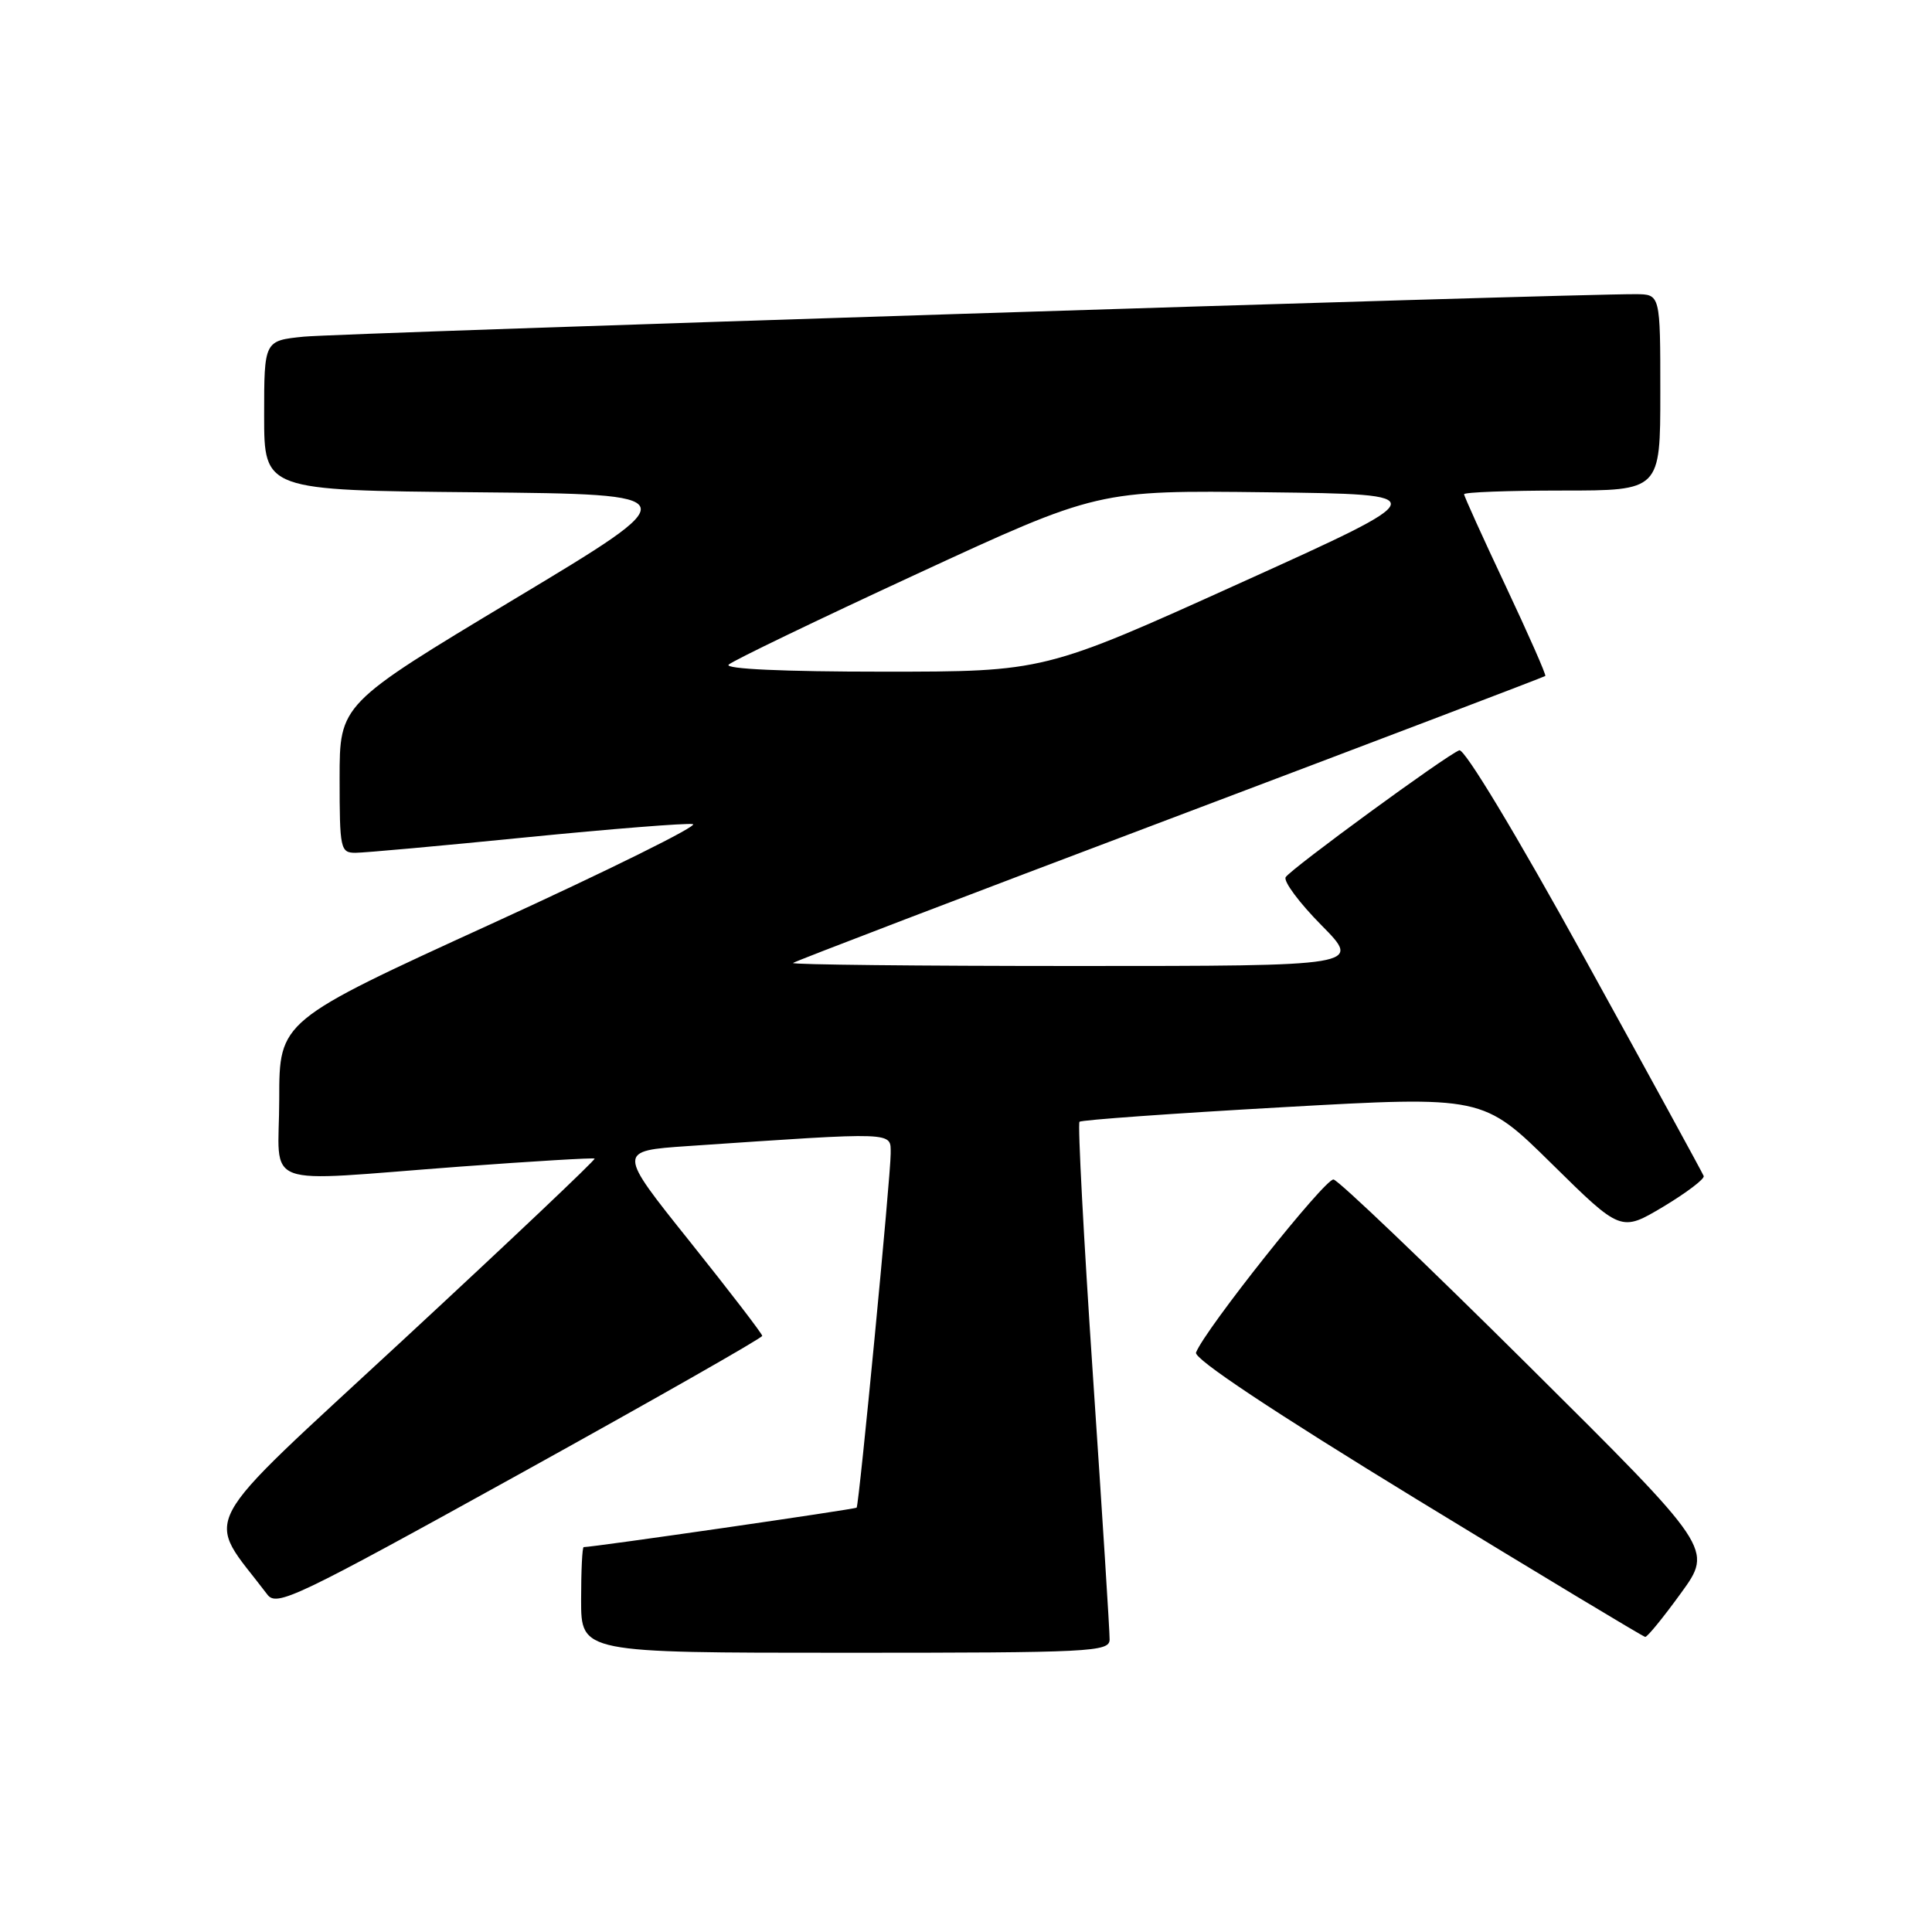 <?xml version="1.0" encoding="UTF-8" standalone="no"?>
<!DOCTYPE svg PUBLIC "-//W3C//DTD SVG 1.1//EN" "http://www.w3.org/Graphics/SVG/1.1/DTD/svg11.dtd" >
<svg xmlns="http://www.w3.org/2000/svg" xmlns:xlink="http://www.w3.org/1999/xlink" version="1.1" viewBox="0 0 256 256">
 <g >
 <path fill="currentColor"
d=" M 147.03 217.25 C 147.05 216.29 146.05 200.56 144.82 182.29 C 143.59 164.03 142.79 148.89 143.04 148.64 C 143.29 148.40 155.43 147.53 170.00 146.71 C 196.50 145.22 196.50 145.22 205.64 154.23 C 214.78 163.24 214.78 163.24 220.40 159.89 C 223.48 158.04 225.89 156.21 225.75 155.83 C 225.61 155.45 218.53 142.50 210.01 127.05 C 200.89 110.51 194.04 99.15 193.36 99.42 C 191.60 100.09 171.05 115.12 170.36 116.23 C 170.03 116.76 172.16 119.63 175.10 122.60 C 180.43 128.00 180.43 128.00 142.55 128.00 C 121.71 128.00 104.85 127.82 105.08 127.60 C 105.31 127.38 127.77 118.79 155.00 108.51 C 182.23 98.22 204.62 89.70 204.76 89.57 C 204.90 89.43 202.53 84.07 199.51 77.65 C 196.48 71.23 194.00 65.75 194.00 65.49 C 194.00 65.22 199.85 65.00 207.00 65.00 C 220.00 65.00 220.00 65.00 220.00 52.00 C 220.00 39.00 220.00 39.00 216.75 38.98 C 208.49 38.92 44.89 44.14 40.25 44.61 C 35.00 45.14 35.00 45.14 35.00 55.06 C 35.00 64.97 35.00 64.97 63.13 65.23 C 91.27 65.50 91.27 65.50 68.13 79.40 C 45.00 93.30 45.00 93.30 45.00 103.15 C 45.00 112.49 45.11 113.00 47.10 113.00 C 48.25 113.00 58.44 112.08 69.73 110.95 C 81.03 109.83 90.96 109.04 91.81 109.20 C 92.65 109.37 80.67 115.30 65.17 122.39 C 37.00 135.27 37.00 135.27 37.00 145.64 C 37.00 157.75 33.91 156.60 61.00 154.58 C 70.62 153.87 78.63 153.39 78.79 153.52 C 78.96 153.65 67.59 164.42 53.53 177.44 C 25.38 203.53 27.11 200.30 35.42 211.28 C 36.66 212.93 39.12 211.75 68.88 195.29 C 86.55 185.51 101.00 177.29 101.00 177.01 C 101.00 176.73 96.67 171.10 91.40 164.50 C 81.80 152.50 81.80 152.50 91.15 151.86 C 119.02 149.97 118.00 149.93 118.02 152.86 C 118.03 155.74 113.84 199.33 113.51 199.77 C 113.35 199.98 78.63 205.00 77.34 205.00 C 77.15 205.00 77.00 208.15 77.00 212.00 C 77.00 219.00 77.00 219.00 112.00 219.00 C 144.65 219.00 147.00 218.88 147.03 217.25 Z  M 222.74 211.09 C 226.99 205.24 226.99 205.24 202.45 180.87 C 188.95 167.47 177.37 156.40 176.70 156.29 C 175.61 156.10 159.62 176.21 158.48 179.22 C 158.16 180.04 168.65 187.01 187.74 198.68 C 204.11 208.67 217.72 216.87 218.00 216.90 C 218.28 216.92 220.41 214.31 222.74 211.09 Z  M 96.55 88.07 C 97.07 87.56 108.30 82.15 121.49 76.05 C 145.48 64.96 145.48 64.96 167.90 65.23 C 190.32 65.50 190.32 65.50 164.34 77.25 C 138.37 89.00 138.37 89.00 116.98 89.00 C 103.82 89.00 95.97 88.64 96.55 88.07 Z "/>
</g>
</svg>